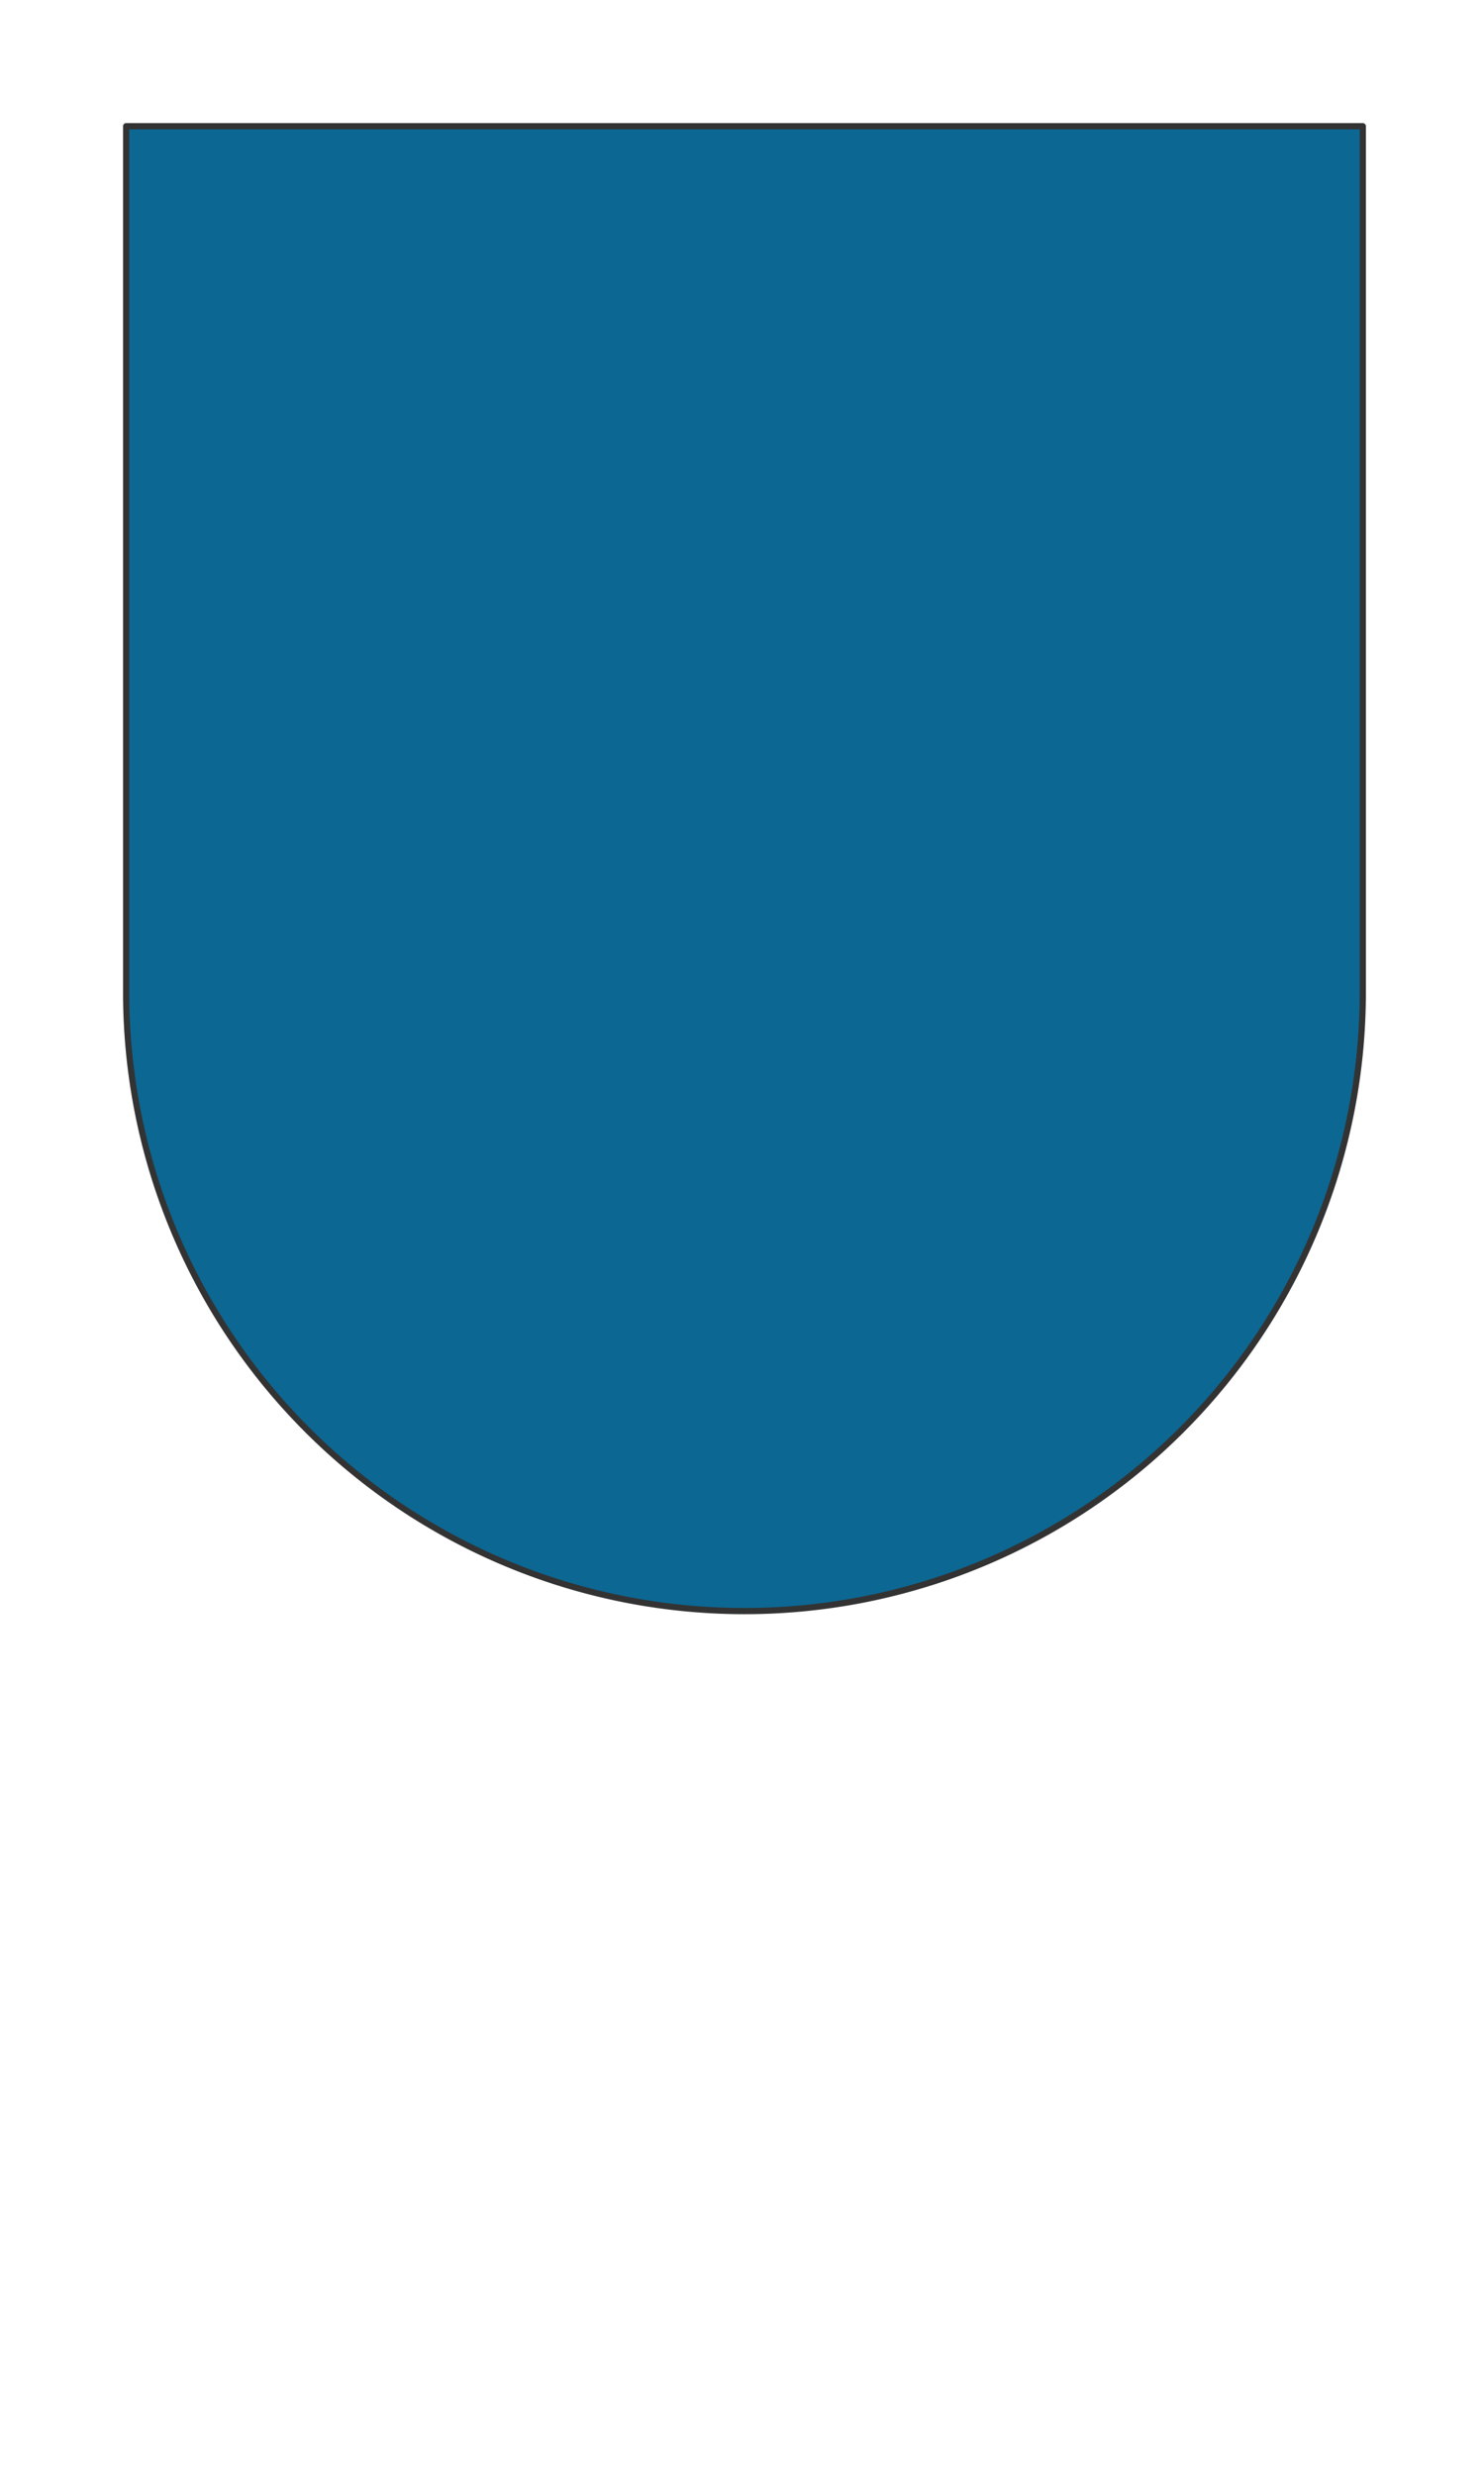 <svg preserveAspectRatio="xMidYMin slice" viewBox="0 0 120 200" xmlns="http://www.w3.org/2000/svg"><g filter="url(#a)" transform="translate(10 10)"><defs><filter height="200%" id="a" width="200%" x="-20%" y="-20%"><feOffset dx=".2" dy=".2" in="SourceAlpha" result="offsetOut"/><feGaussianBlur in="offsetOut" result="blurOut"/><feBlend in2="blurOut" in="SourceGraphic"/></filter></defs><defs><clipPath id="b"><path d="M50 0h50v70A50 50 0 0 1 0 70V0z" fill="#fff"/></clipPath></defs><g clip-path="url(#b)"><path d="M50 0h50v70A50 50 0 0 1 0 70V0z" fill="#f0f0f0"/><path fill="#0c6793" d="M-500-500H600V600H-500z" style="pointer-events:visiblePainted;cursor:pointer"/></g><path d="M50 0h50v70A50 50 0 0 1 0 70V0z" fill="none" stroke-linecap="round" stroke-linejoin="round" stroke-width=".5" stroke="#333"/></g></svg>